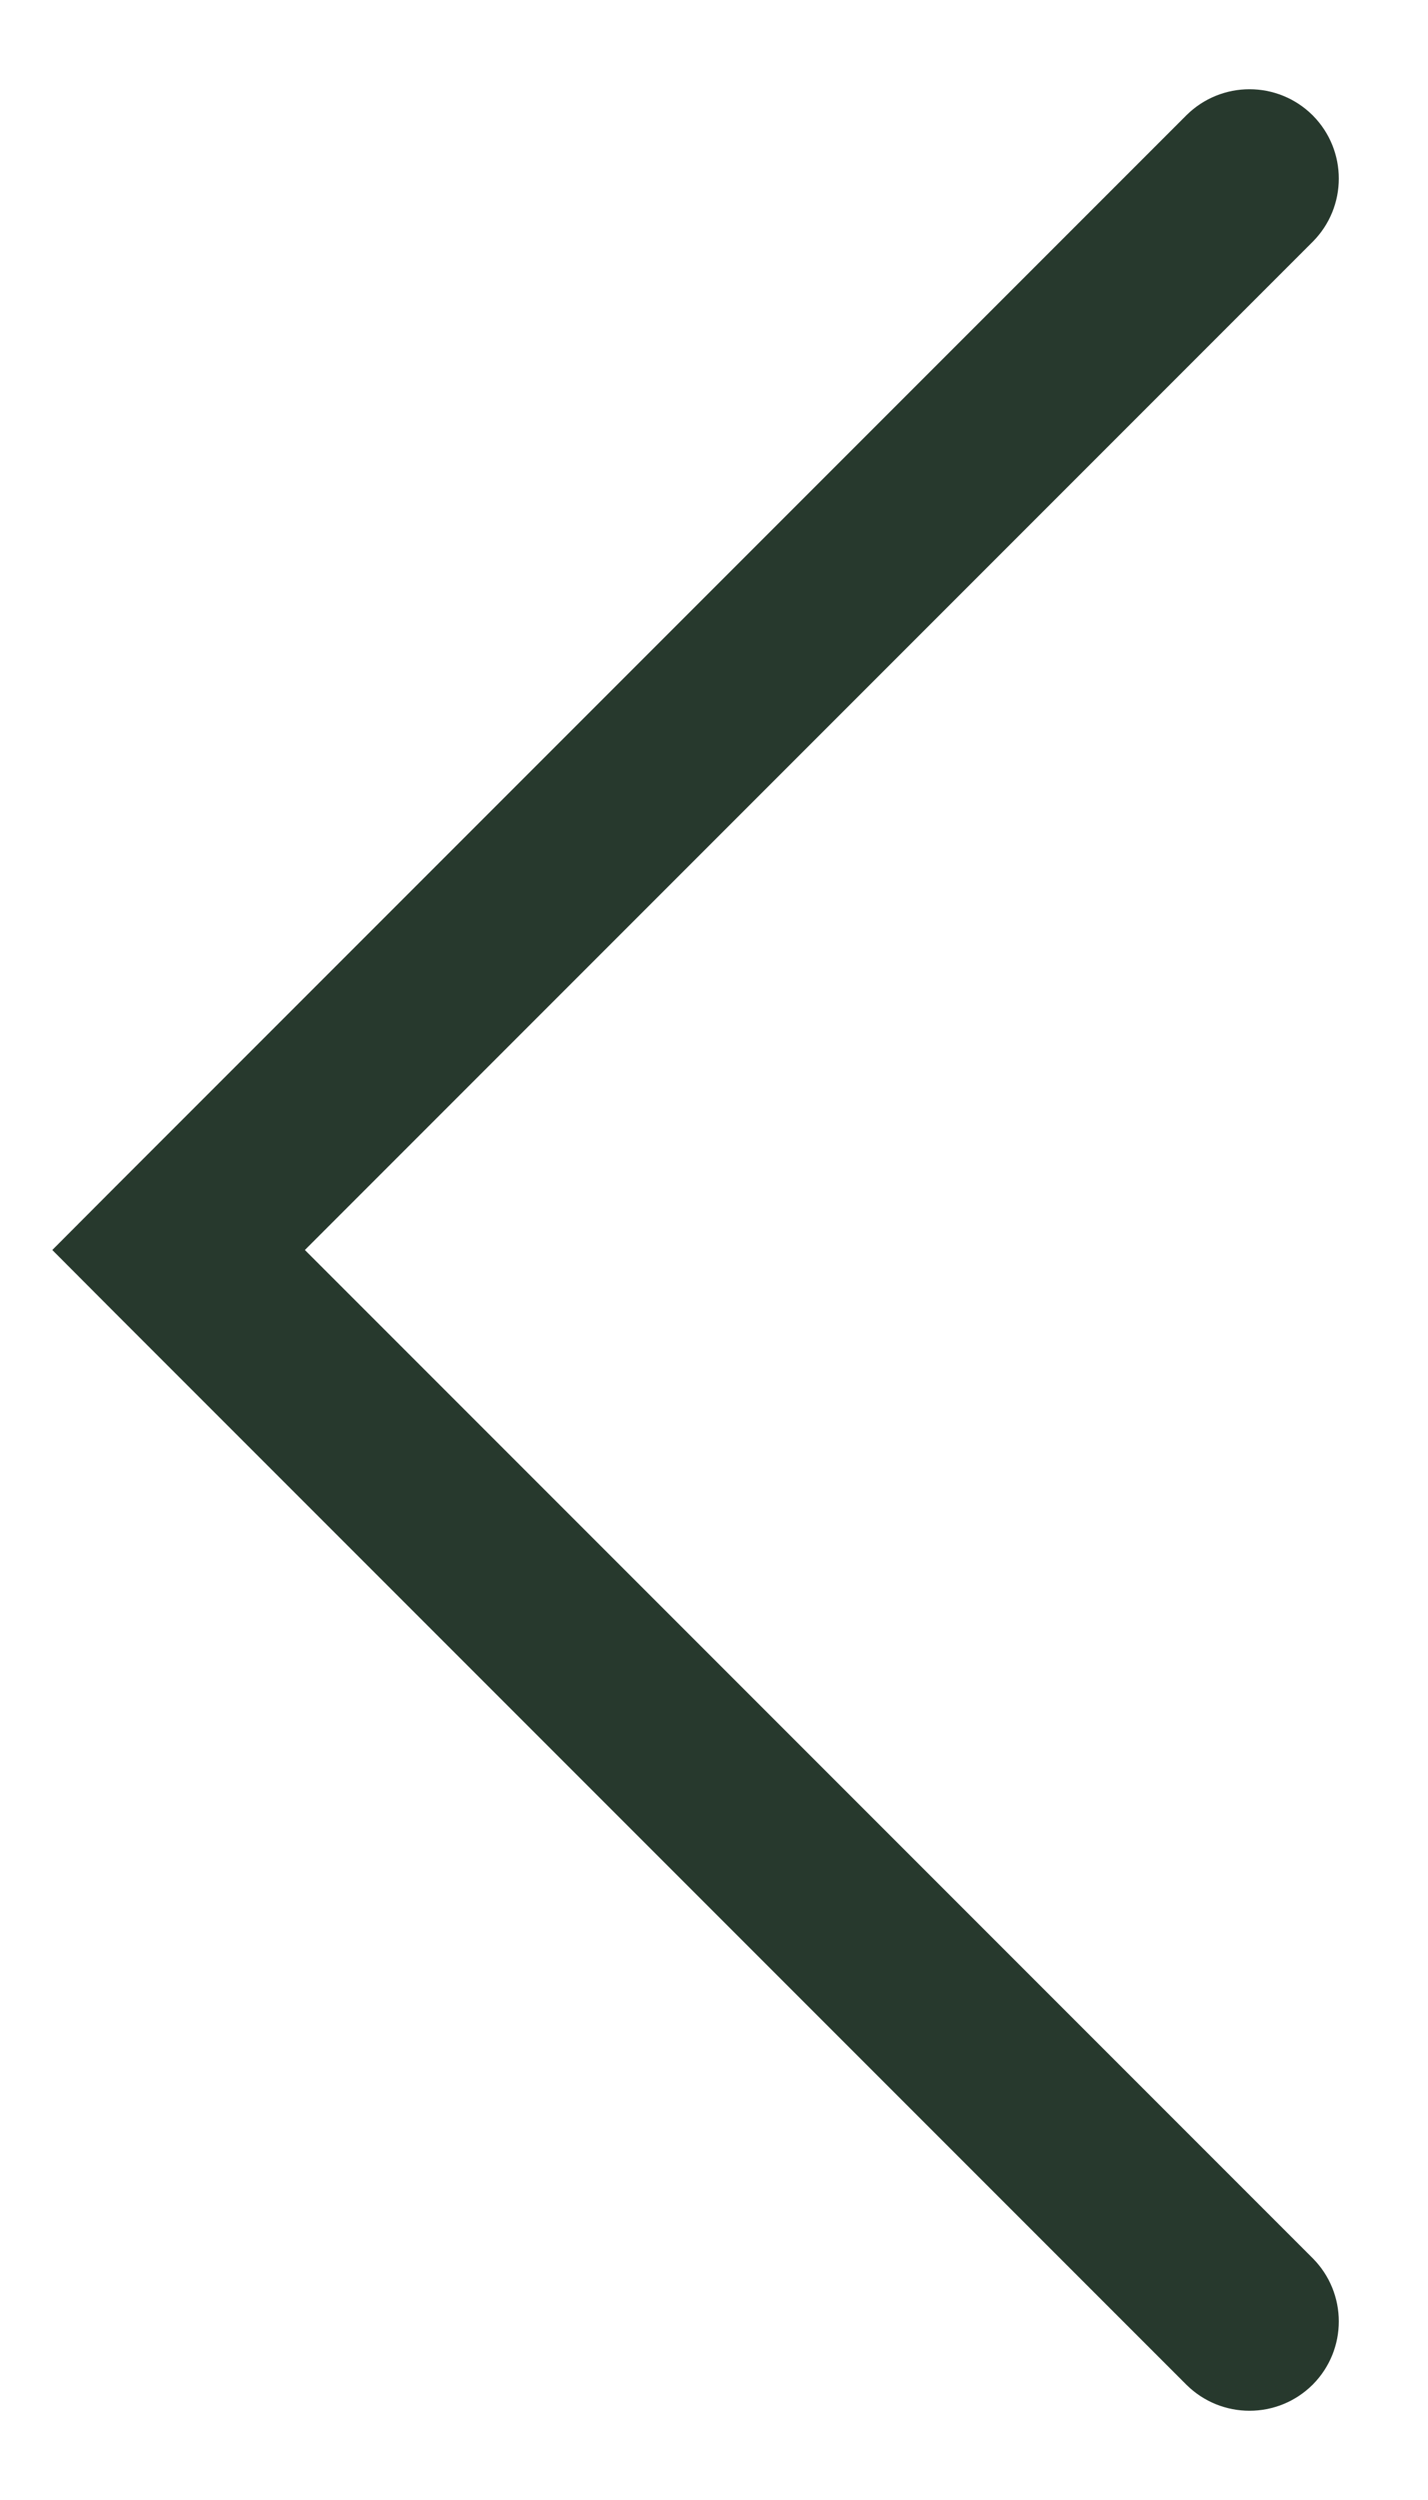 <svg width="8" height="14" viewBox="0 0 8 14" fill="none" xmlns="http://www.w3.org/2000/svg">
<path d="M7.354 12.646C7.549 12.842 7.549 13.158 7.354 13.354C7.158 13.549 6.842 13.549 6.646 13.354L7.354 12.646ZM1 7L0.646 7.354L0.293 7L0.646 6.646L1 7ZM6.646 0.646C6.842 0.451 7.158 0.451 7.354 0.646C7.549 0.842 7.549 1.158 7.354 1.354L6.646 0.646ZM6.646 13.354L0.646 7.354L1.354 6.646L7.354 12.646L6.646 13.354ZM0.646 6.646L6.646 0.646L7.354 1.354L1.354 7.354L0.646 6.646Z" fill="#27392D"/>
</svg>
